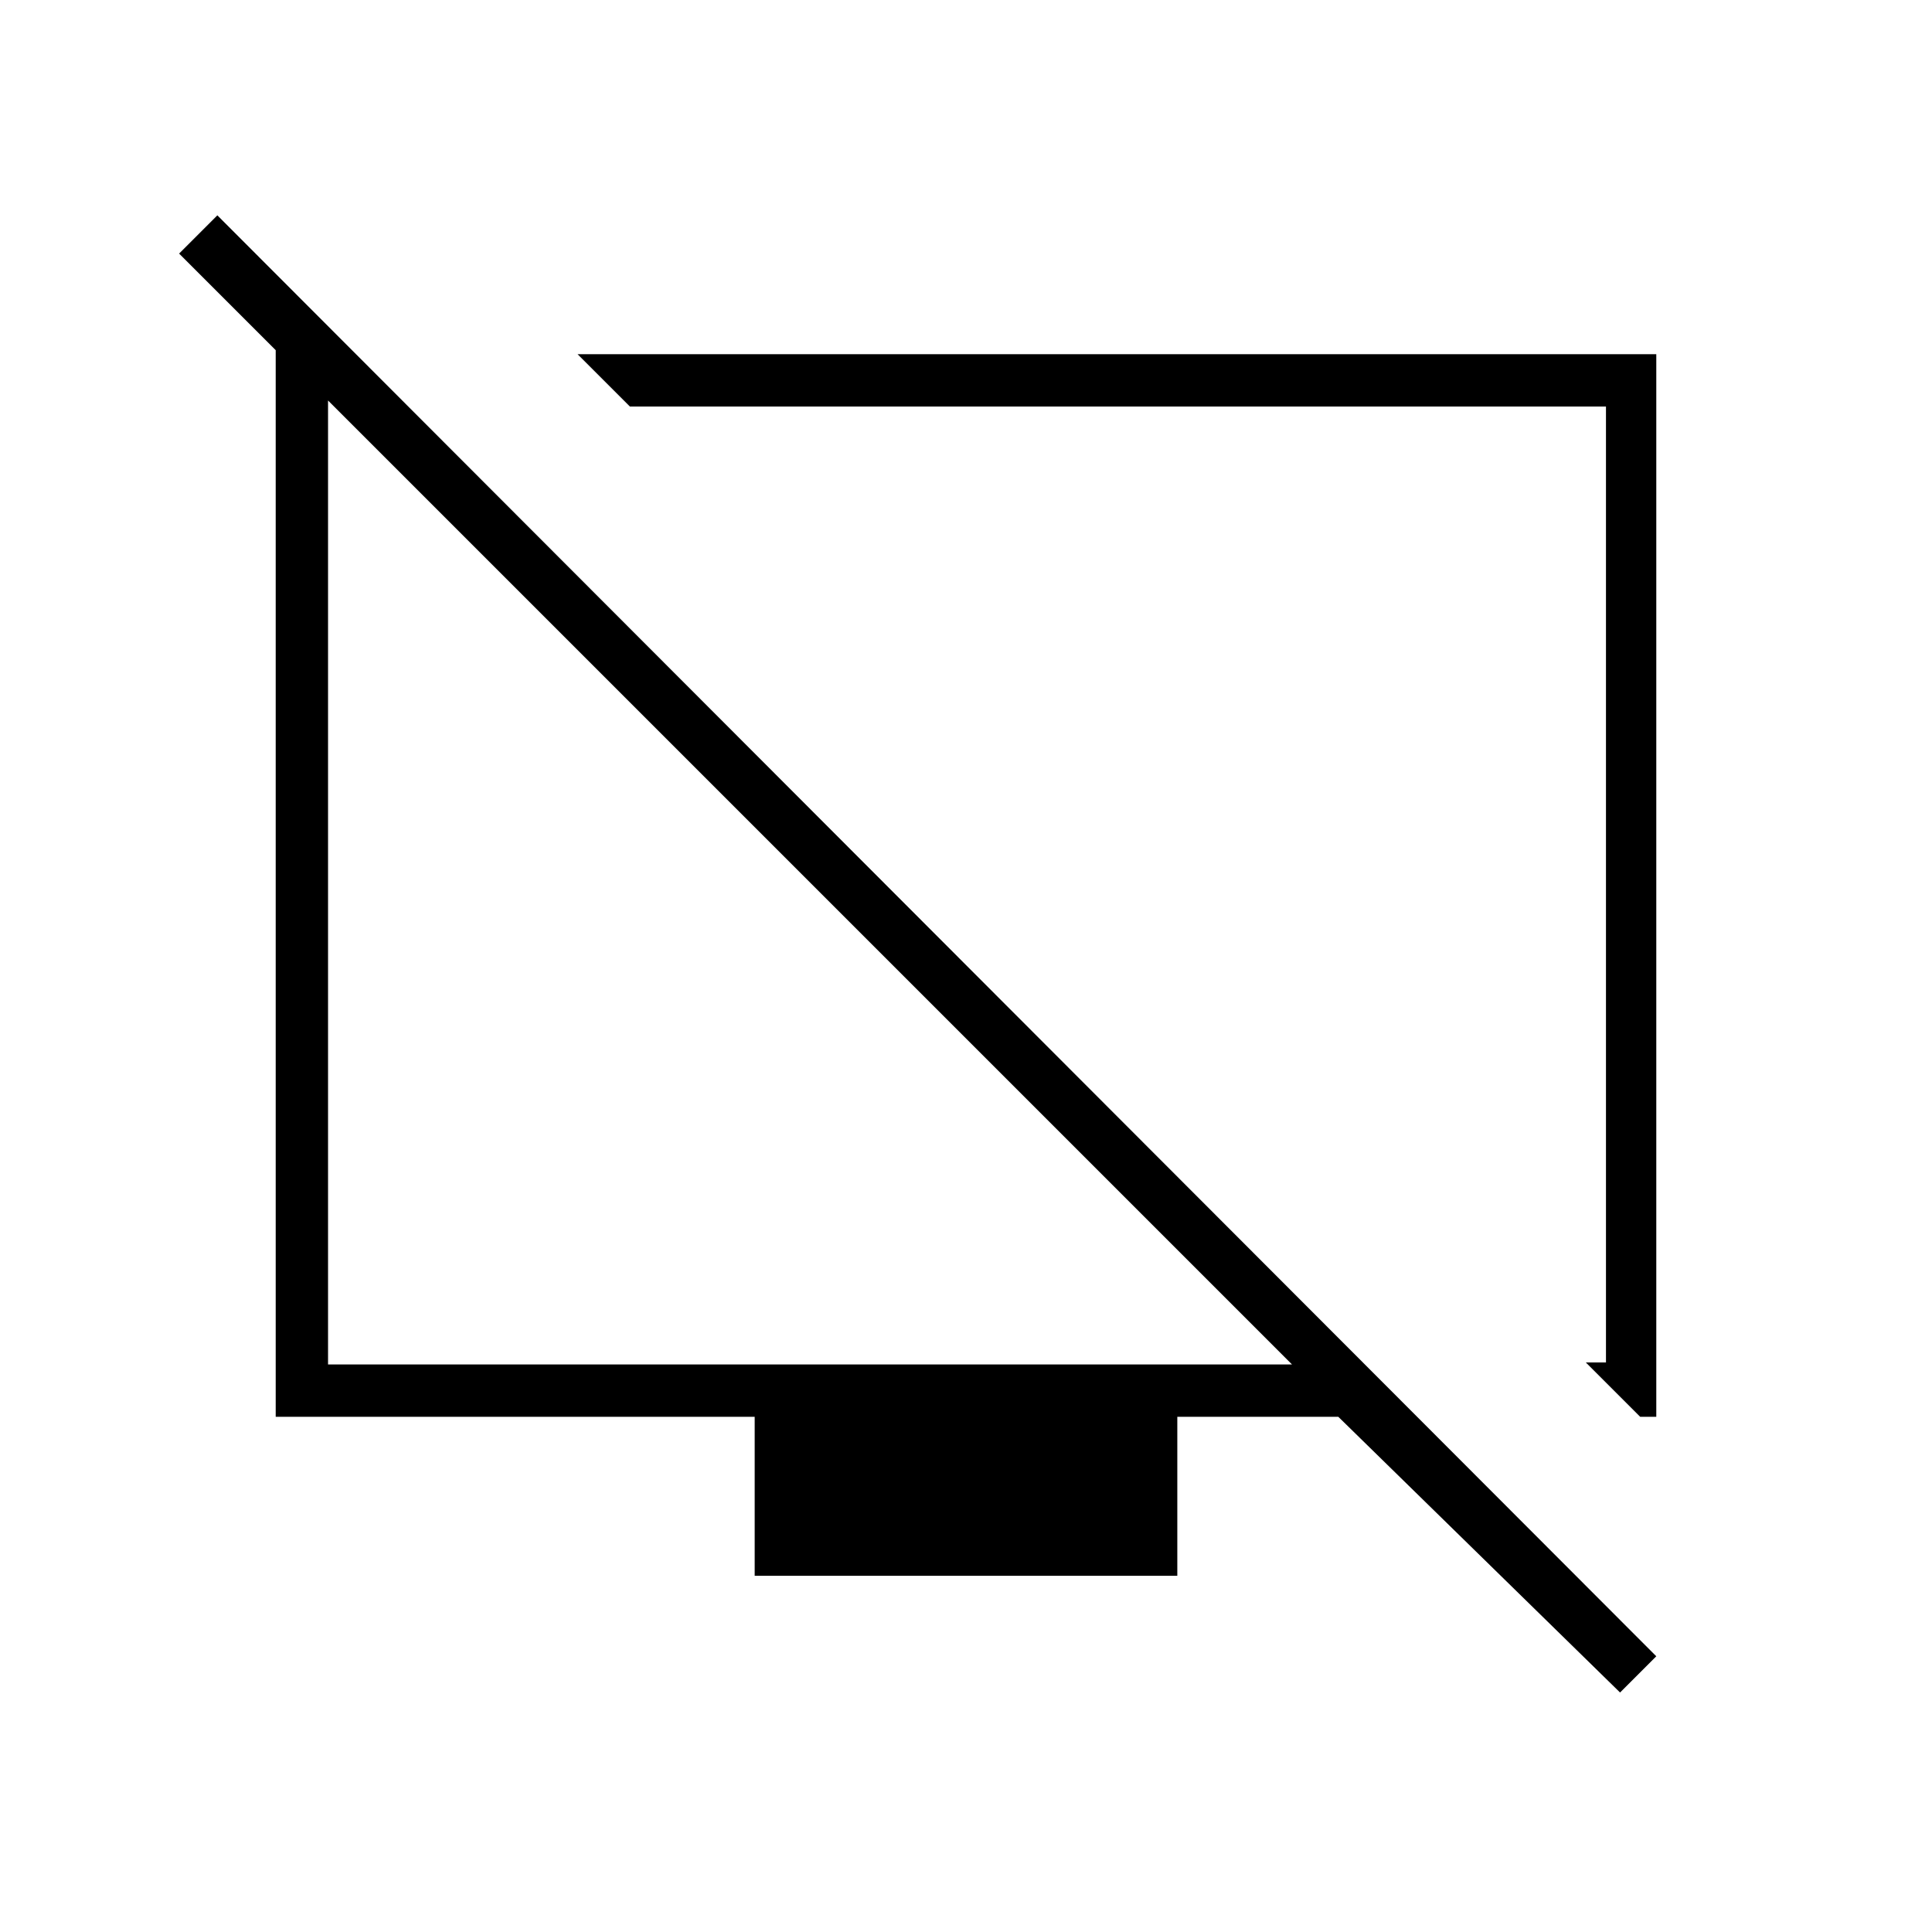 <svg xmlns="http://www.w3.org/2000/svg" height="24" width="24"><path d="M20.375 17.6 19.7 16.925H19.95V5.05H7.825L7.175 4.4H20.575V17.6ZM20.125 21.025 16.625 17.6H14.625V19.575H9.375V17.6H3.425V4.35L2.225 3.15L2.7 2.675L20.575 20.575ZM4.075 16.95H16.05L4.075 4.975ZM10.075 10.95ZM13.8 11.025Z"/></svg>